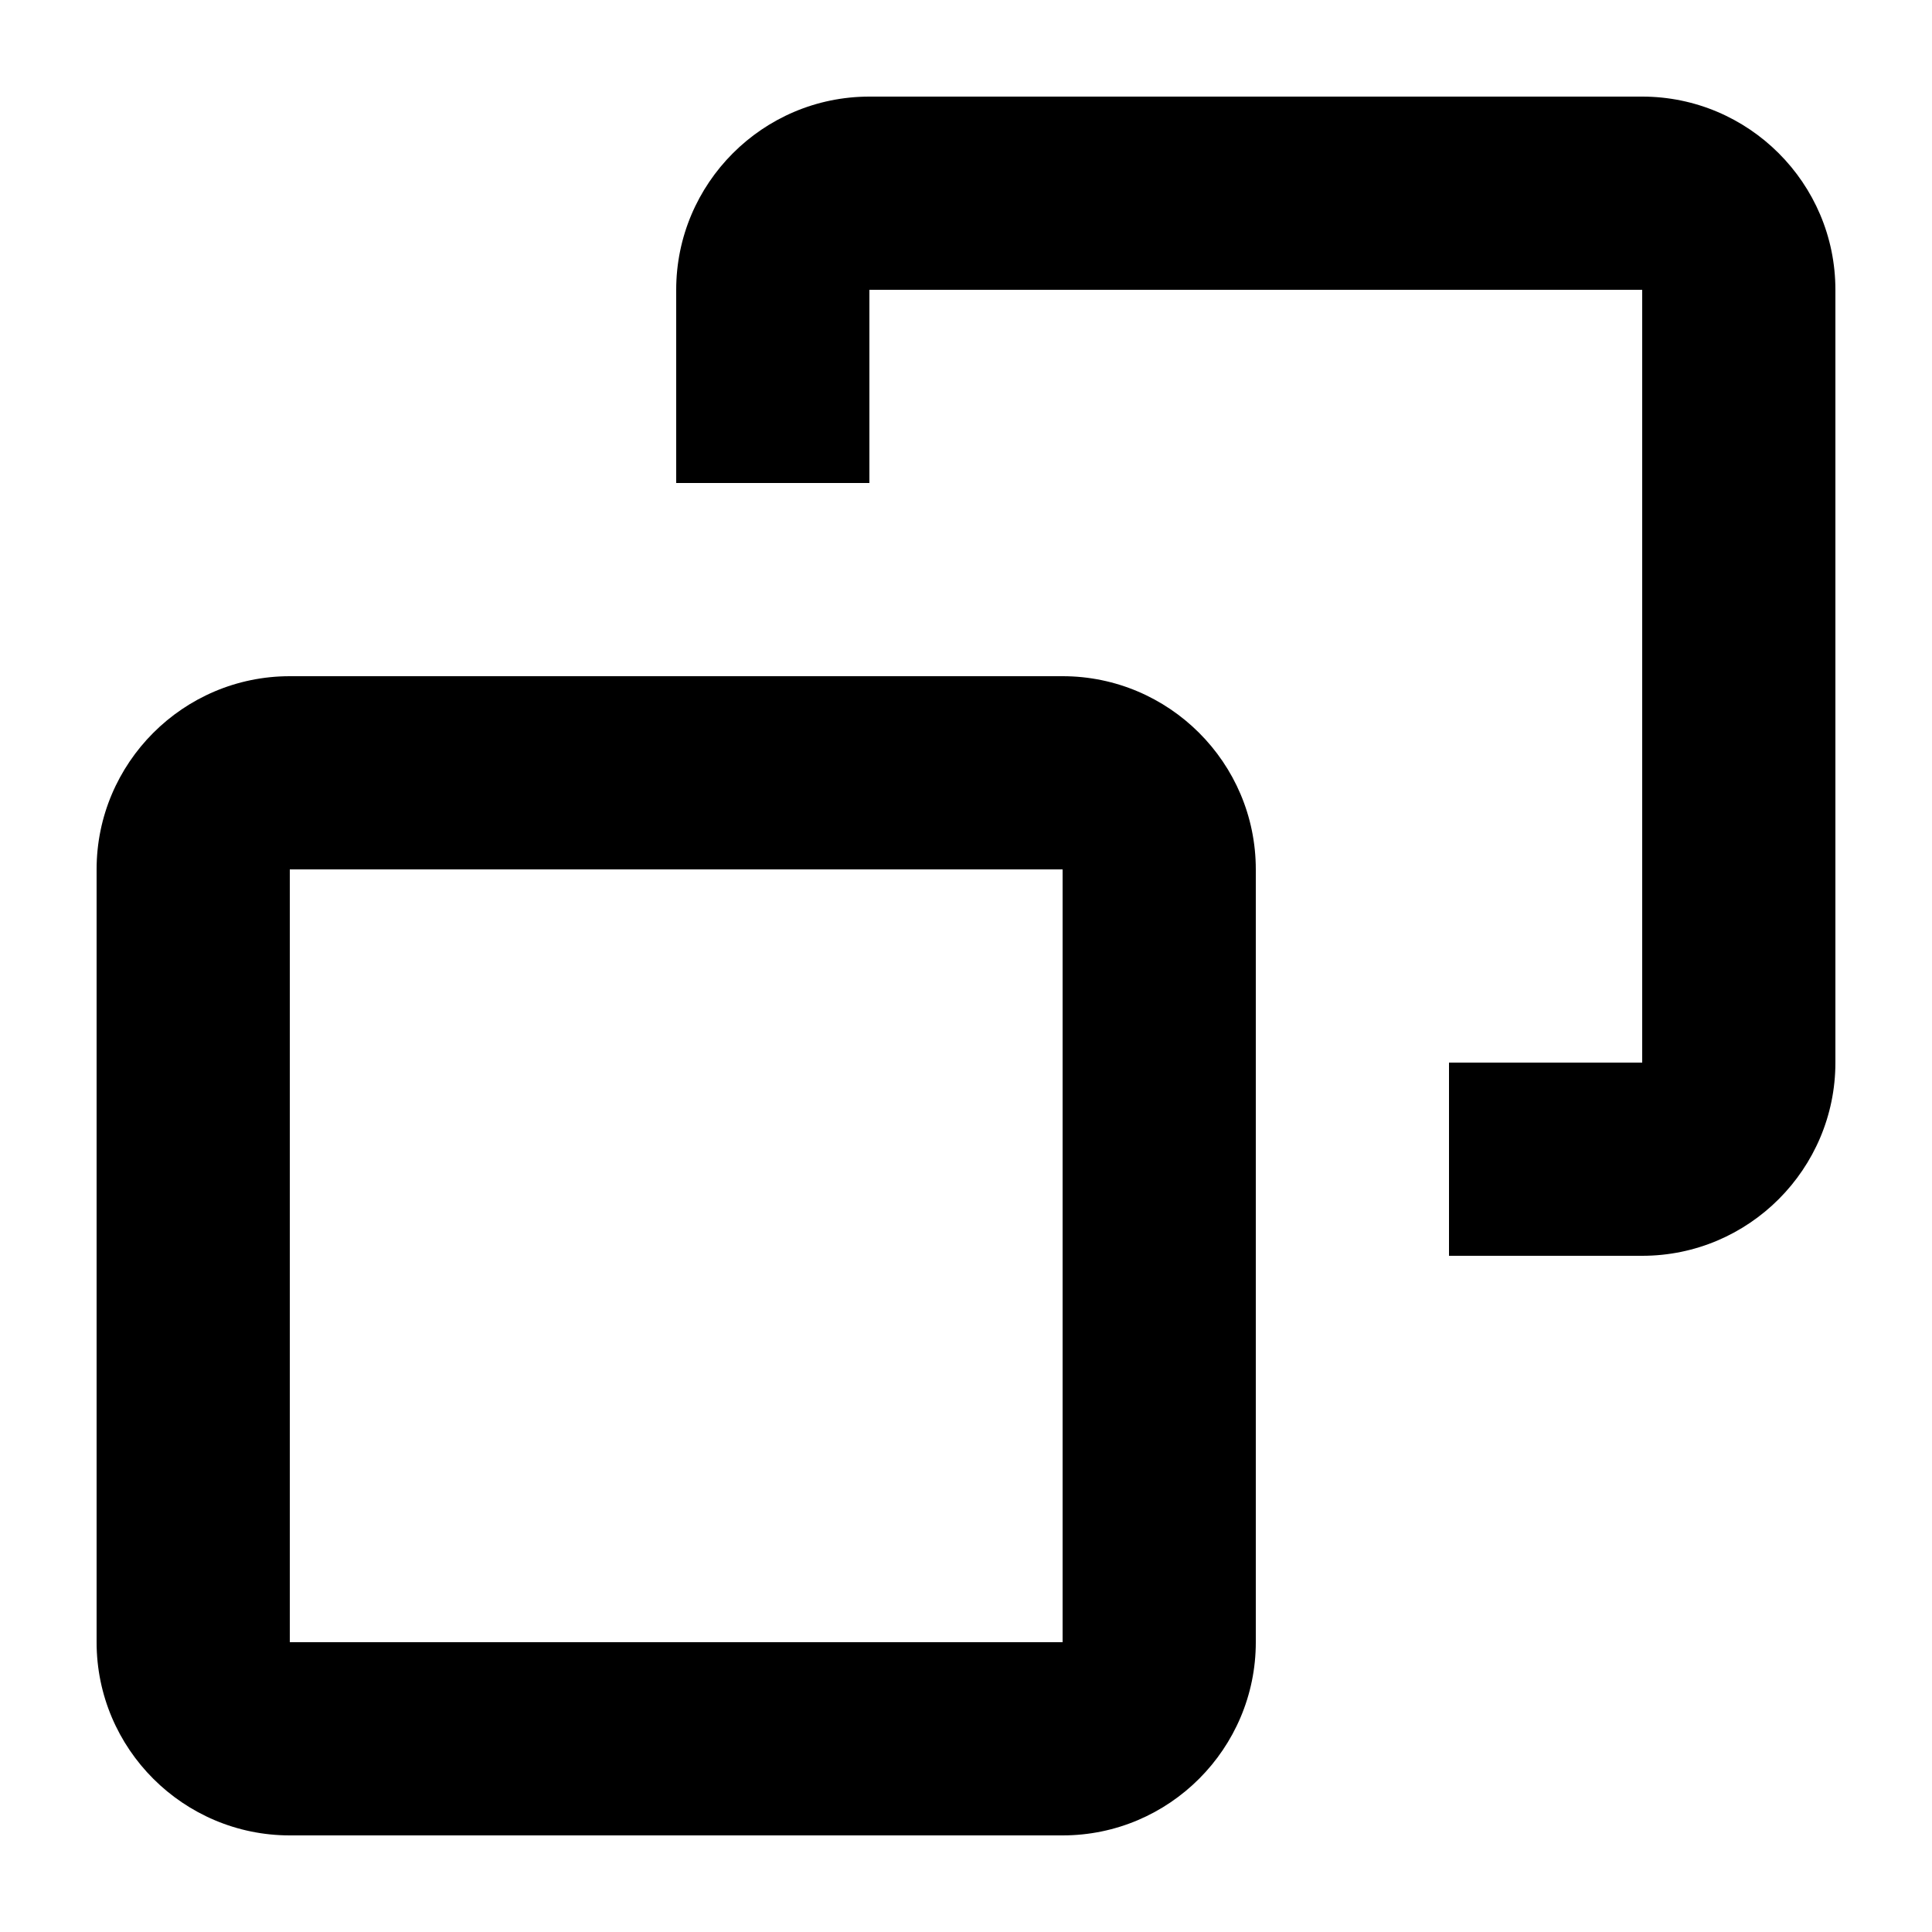<?xml version="1.0" encoding="UTF-8"?>
<svg xmlns="http://www.w3.org/2000/svg" width="20" height="20" viewBox="0 0 20 20">
	<title>
		copy
	</title>
	<path d="M17 3H9v2H7V3c0-1.1.895-2 2-2h8c1.1 0 2 .895 2 2v8c0 1.1-.895 2-2 2h-2v-2h2z"/>
	<path fill-rule="evenodd" d="M3 9h8v8H3zm8-2c1.1 0 2 .895 2 2v8c0 1.1-.895 2-2 2H3c-1.1 0-2-.895-2-2V9c0-1.1.895-2 2-2z" clip-rule="evenodd"/>
</svg>
